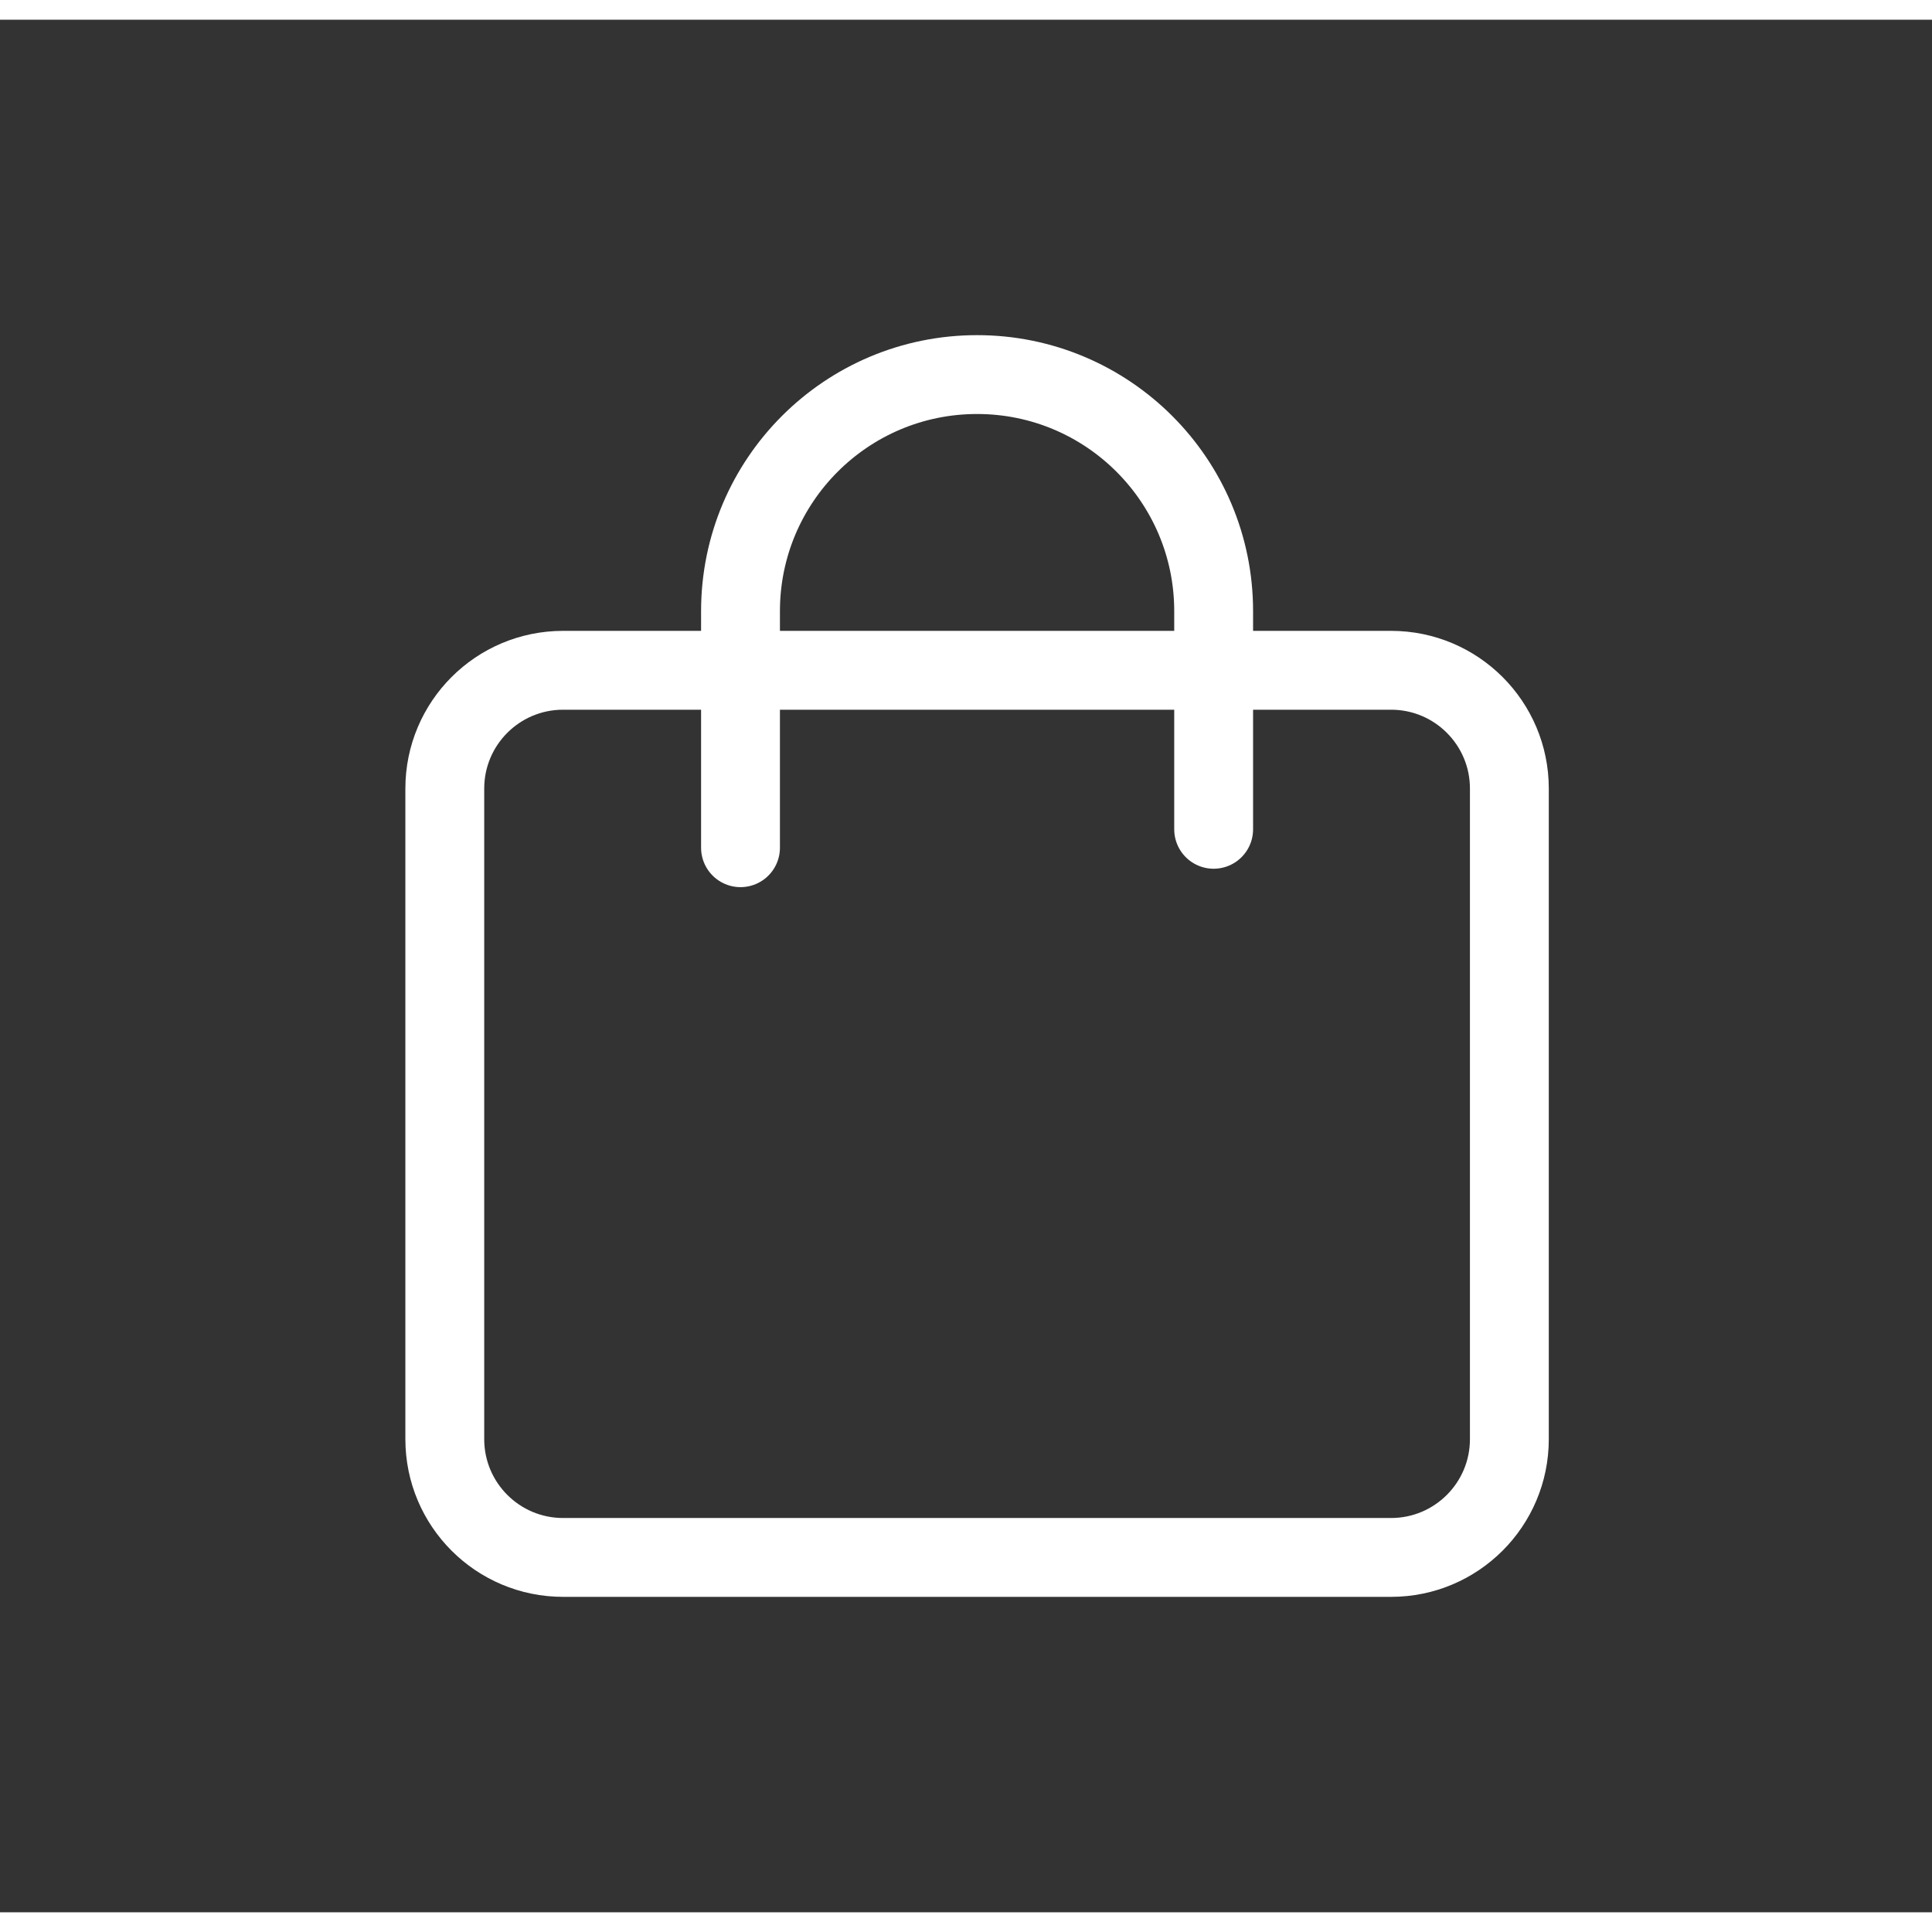 <svg width="36" height="36" viewBox="0 0 49 48" fill="none" xmlns="http://www.w3.org/2000/svg">
<rect x="0" y="0" width="49" height="48" fill="#333333" stroke="none"/>
<path d="M11.281 19.5C11.281 17.843 12.624 16.5 14.281 16.5H35.281C36.938 16.5 38.281 17.843 38.281 19.5V36C38.281 37.657 36.938 39 35.281 39H14.281C12.624 39 11.281 37.657 11.281 36V19.5Z" stroke="white" stroke-width="2" stroke-linecap="round" stroke-linejoin="round"/>
<path d="M18.781 21V15C18.781 11.686 21.468 9 24.781 9C28.095 9 30.781 11.686 30.781 15V20.533" stroke="white" stroke-width="2" stroke-linecap="round" stroke-linejoin="round"/>
</svg>
